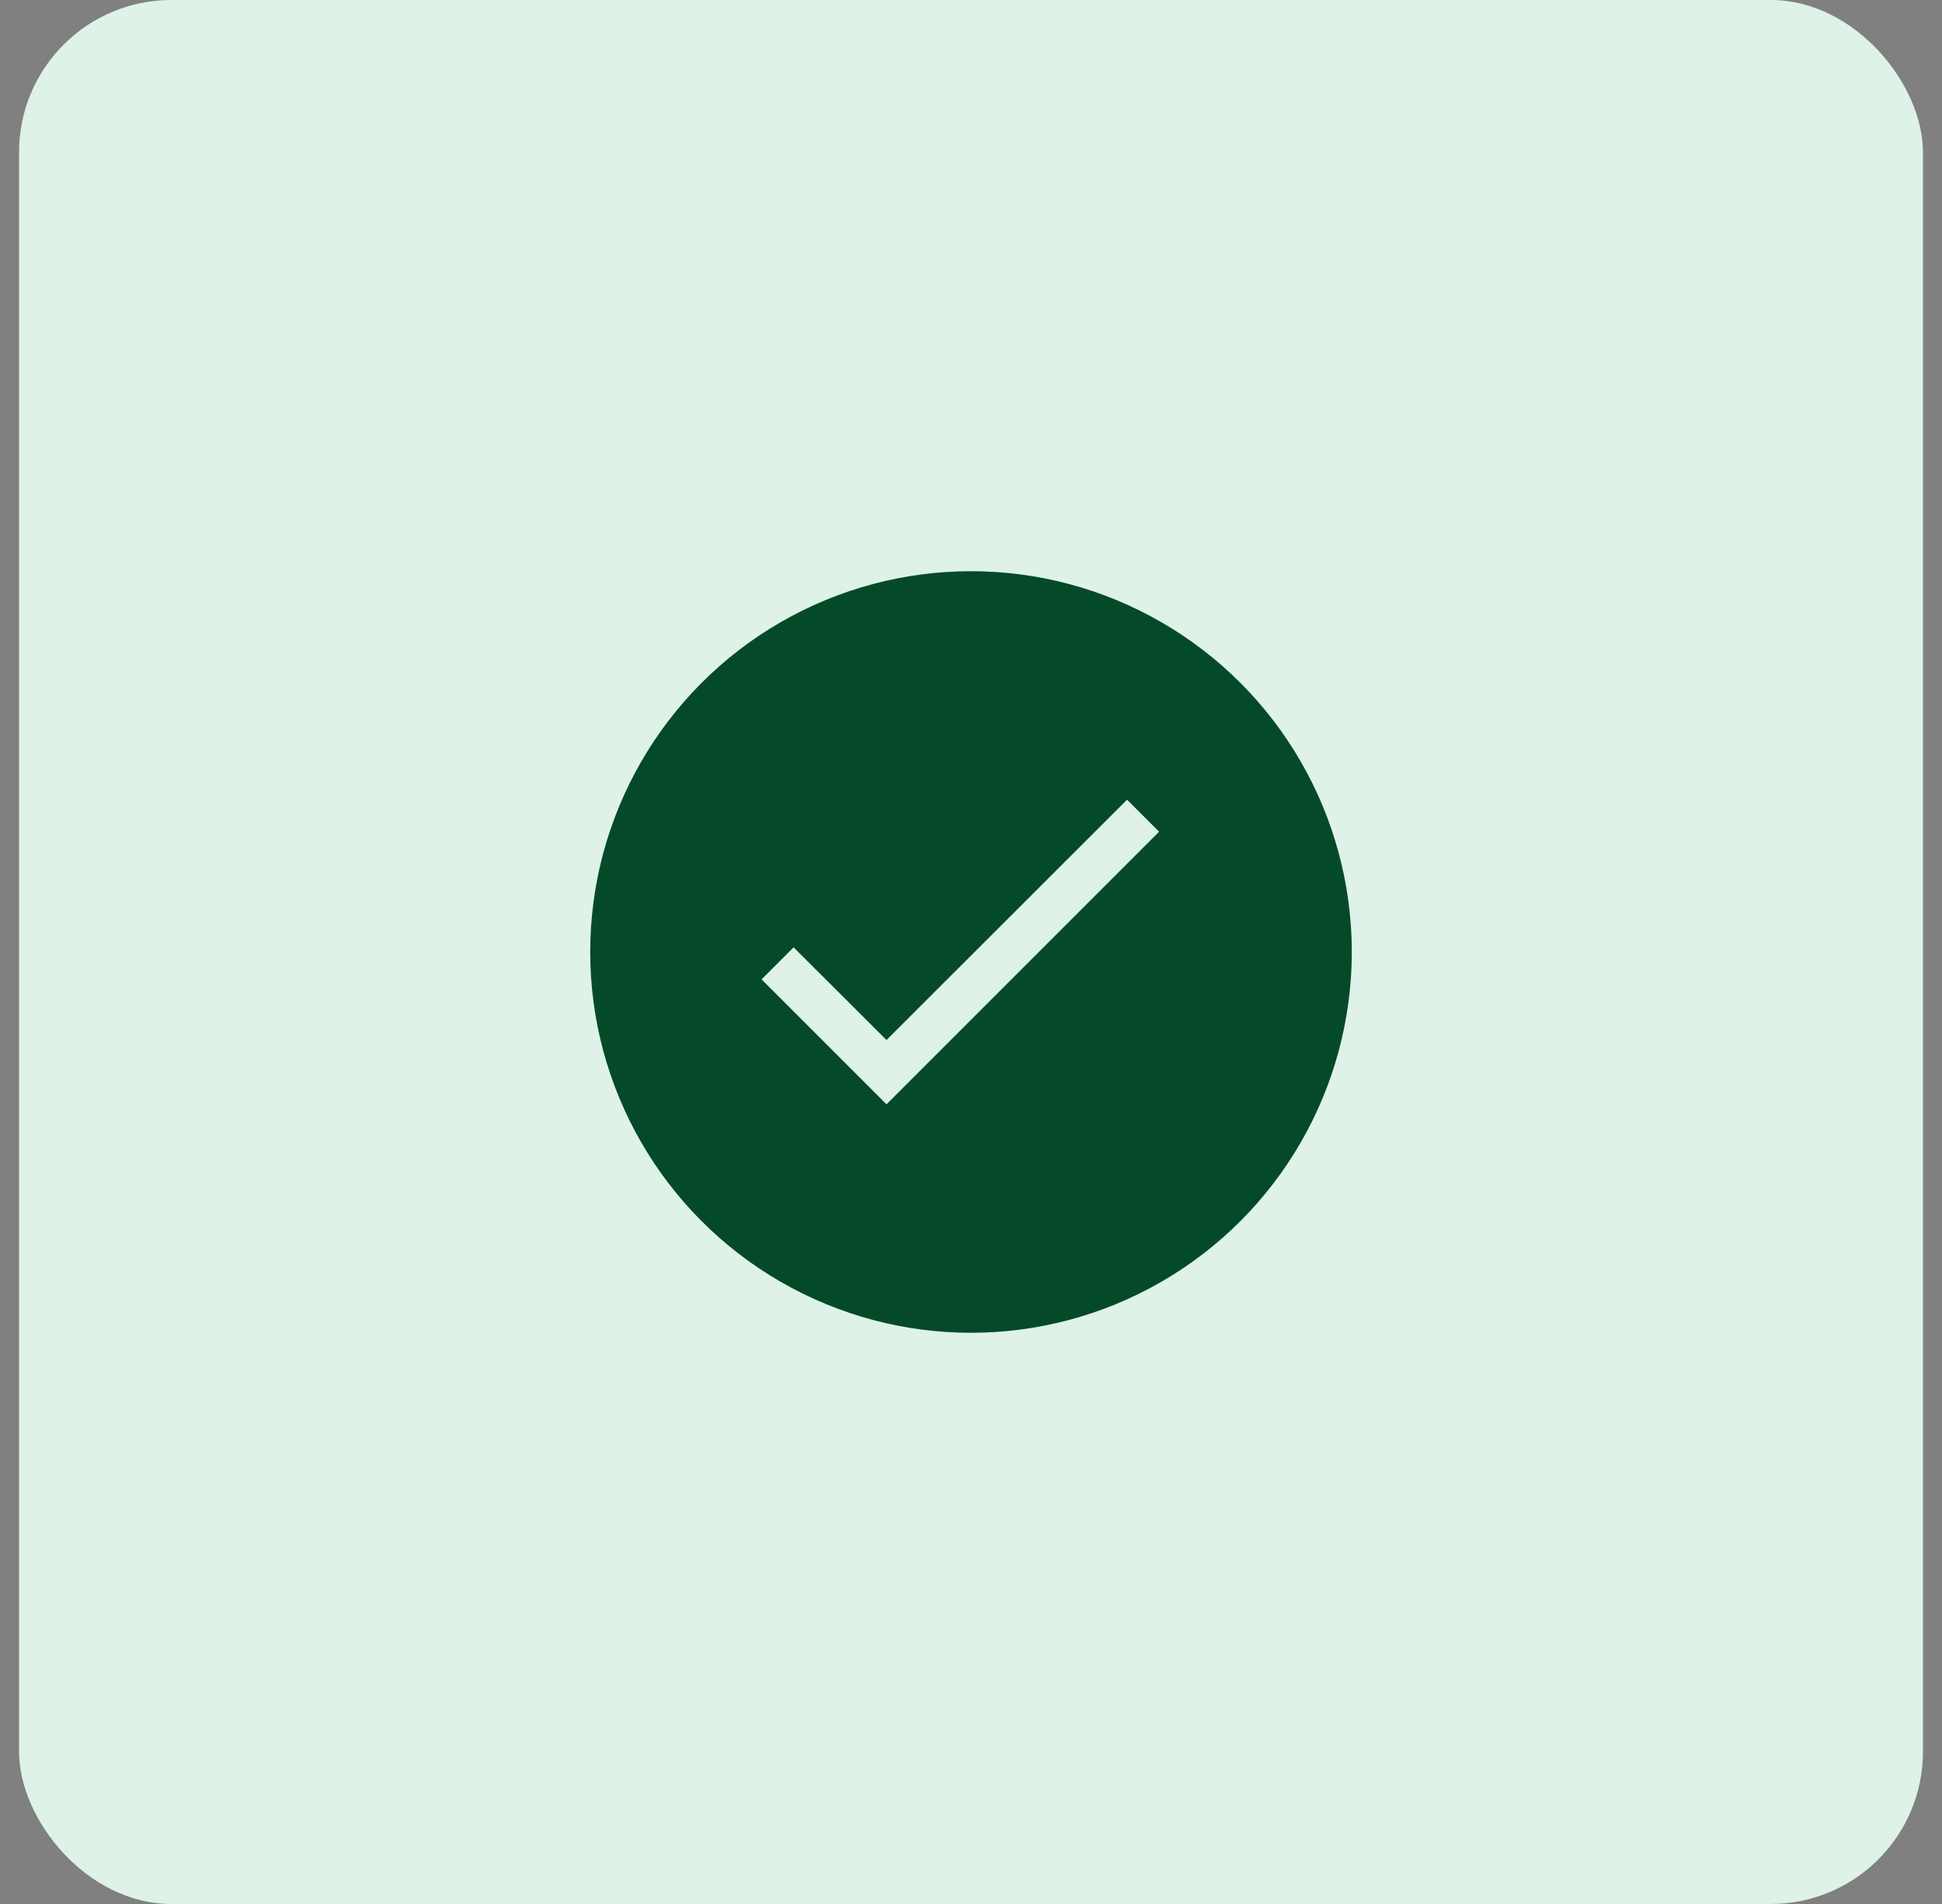 <svg width="51" height="50" viewBox="0 0 51 50" fill="none" xmlns="http://www.w3.org/2000/svg">
<rect x="0" y="0" width="51" height="50" fill="#808080" stroke="none"/>
<rect x="0.5" width="50" height="50" rx="4" fill="#DEF2E7"/>
<circle cx="25.5" cy="25" r="10" fill="#044A29"/>
<path d="M30.44 21.841L23.281 29L20 25.719L20.841 24.878L23.281 27.312L29.599 21L30.44 21.841Z" fill="#DEF2E7"/>
</svg>
